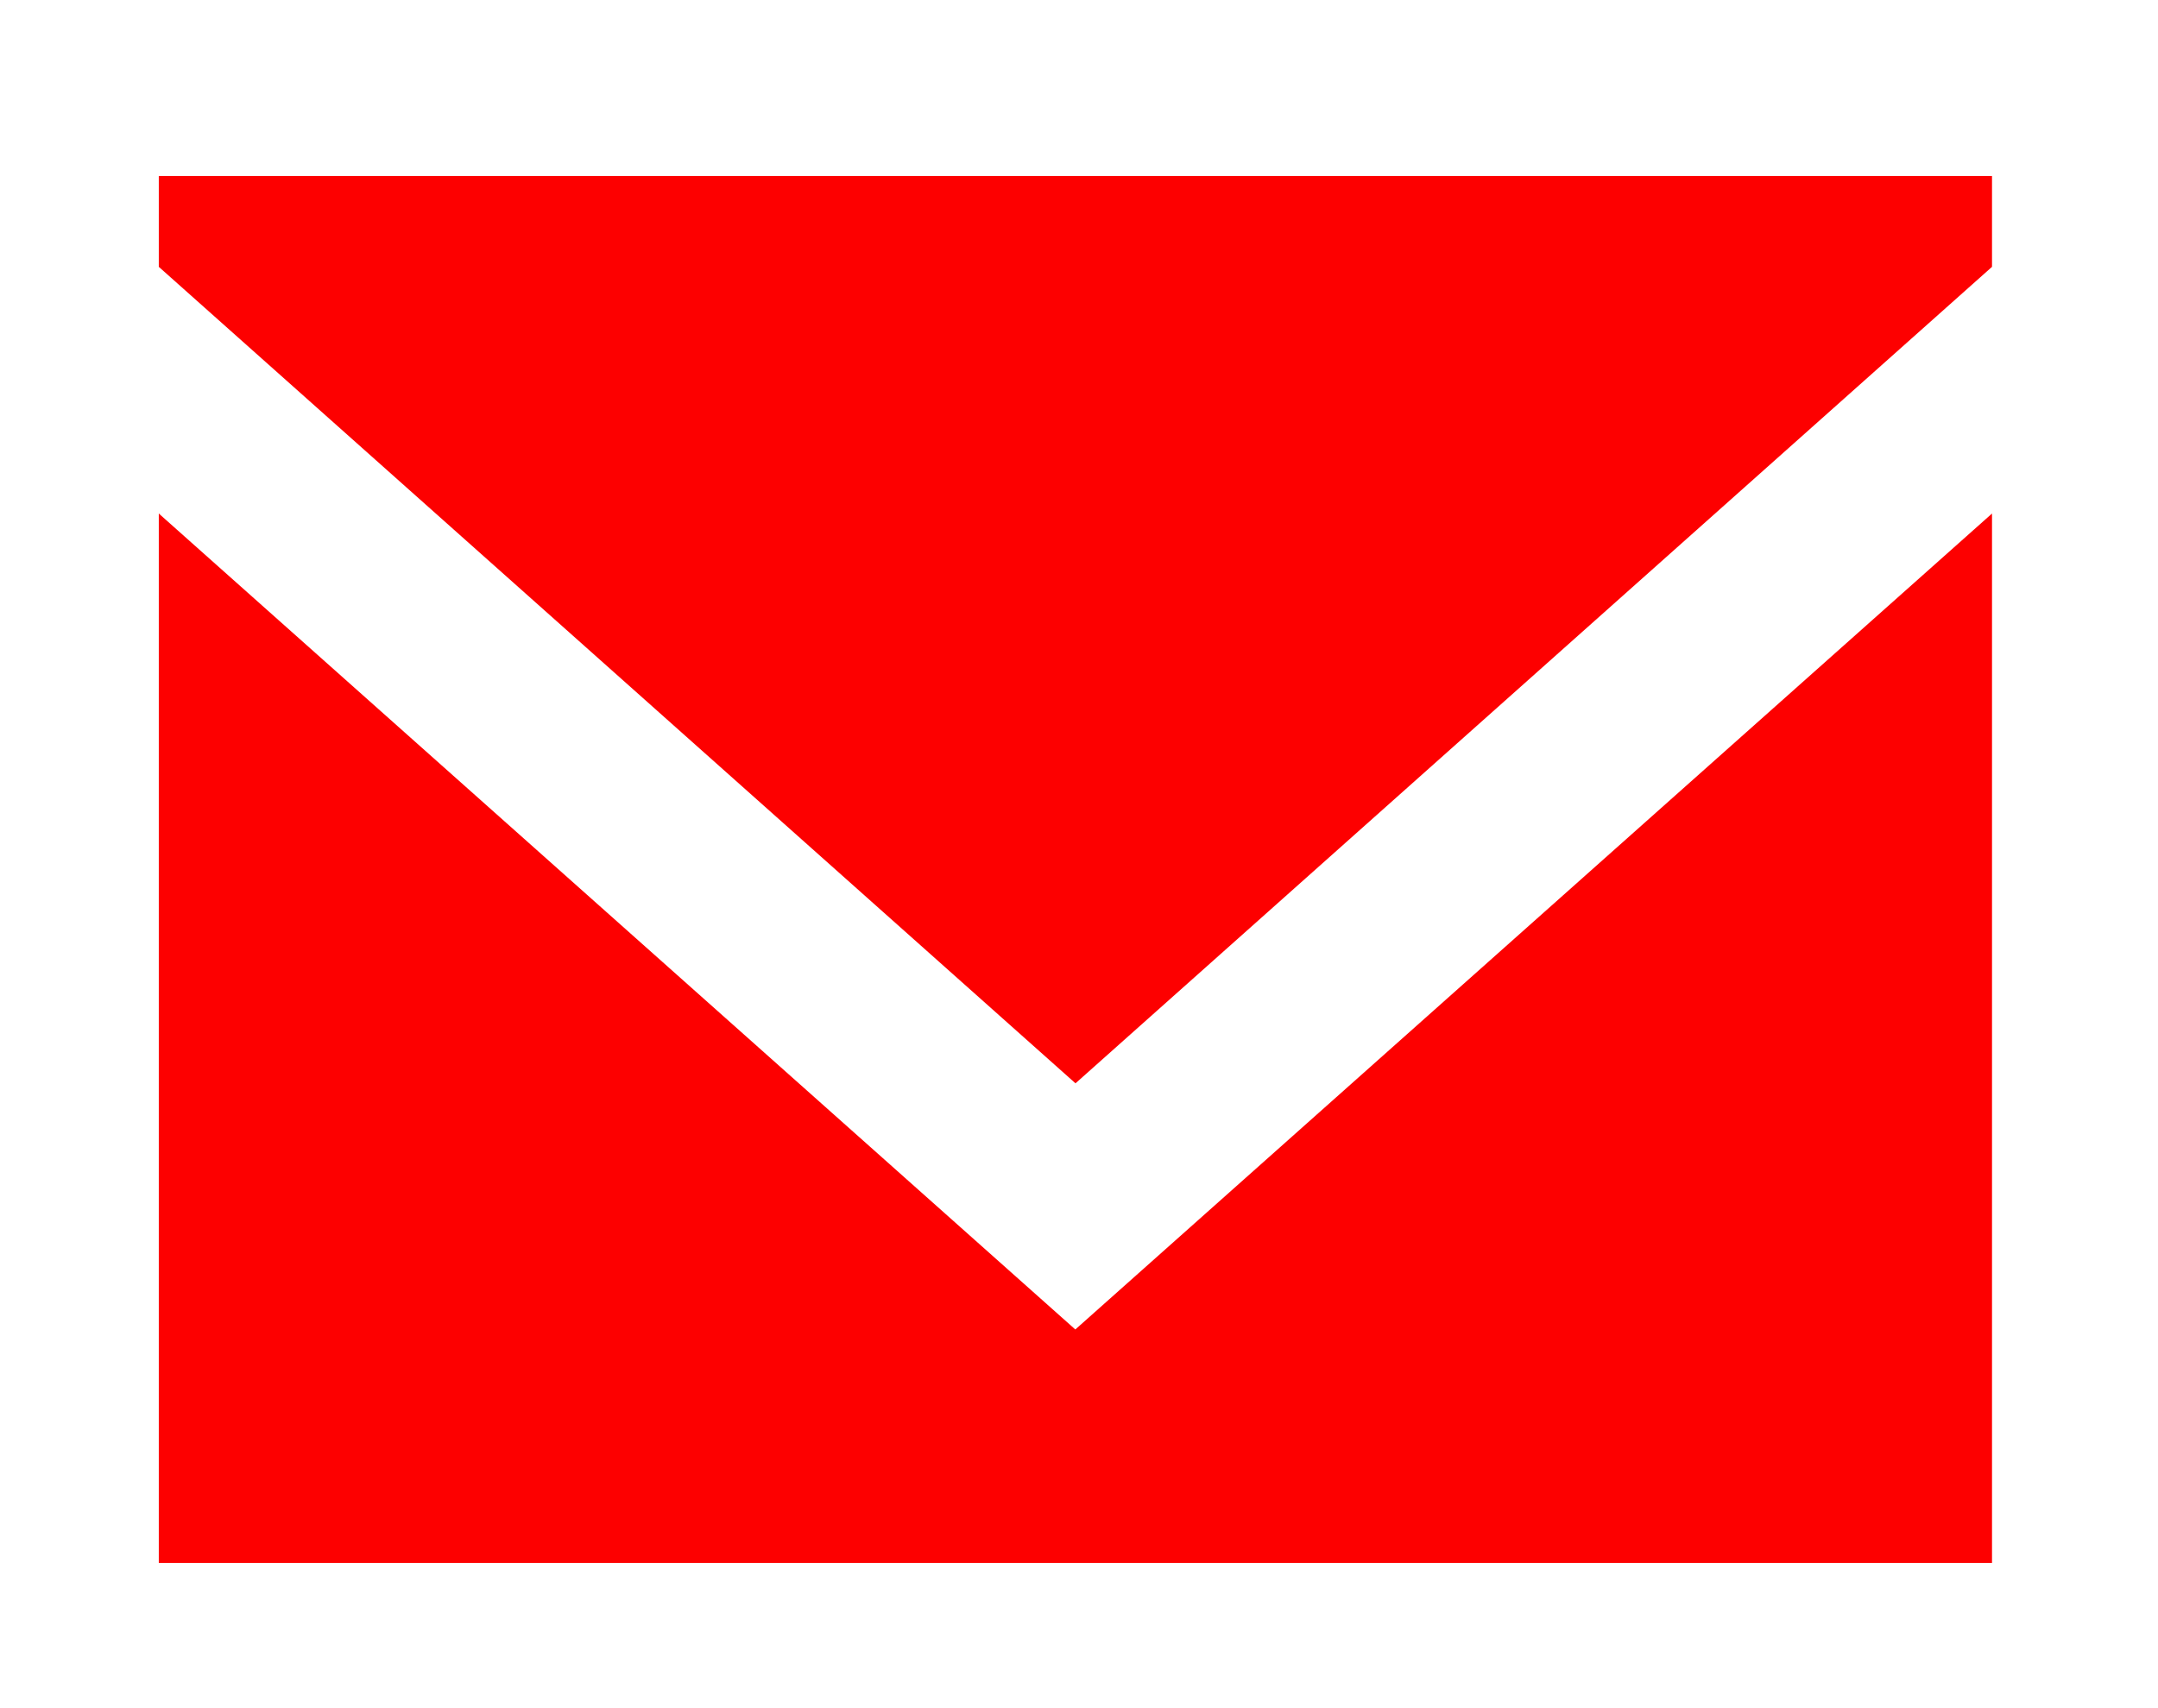 <svg xmlns="http://www.w3.org/2000/svg"
 xmlns:xlink="http://www.w3.org/1999/xlink"
 width="24px" height="19px"  viewBox="0 0 24 19">
<path fill-rule="evenodd"  fill="#fd0000"
 d="M11.961,12.05 C11.961,12.05 1.766,2.968 1.766,2.968 C1.766,2.968 1.766,1.958 1.766,1.958 C5.896,1.958 18.066,1.958 22.154,1.958 C22.154,1.958 22.154,2.968 22.154,2.968 C22.154,2.968 11.961,12.05 11.961,12.05 ZM11.959,14.788 C11.959,14.788 1.766,5.712 1.766,5.712 C1.766,10.033 1.766,12.802 1.766,17.385 C5.855,17.385 18.025,17.385 22.154,17.385 C22.154,12.802 22.154,10.036 22.154,5.712 C22.154,5.712 11.959,14.788 11.959,14.788 Z"/>
</svg>